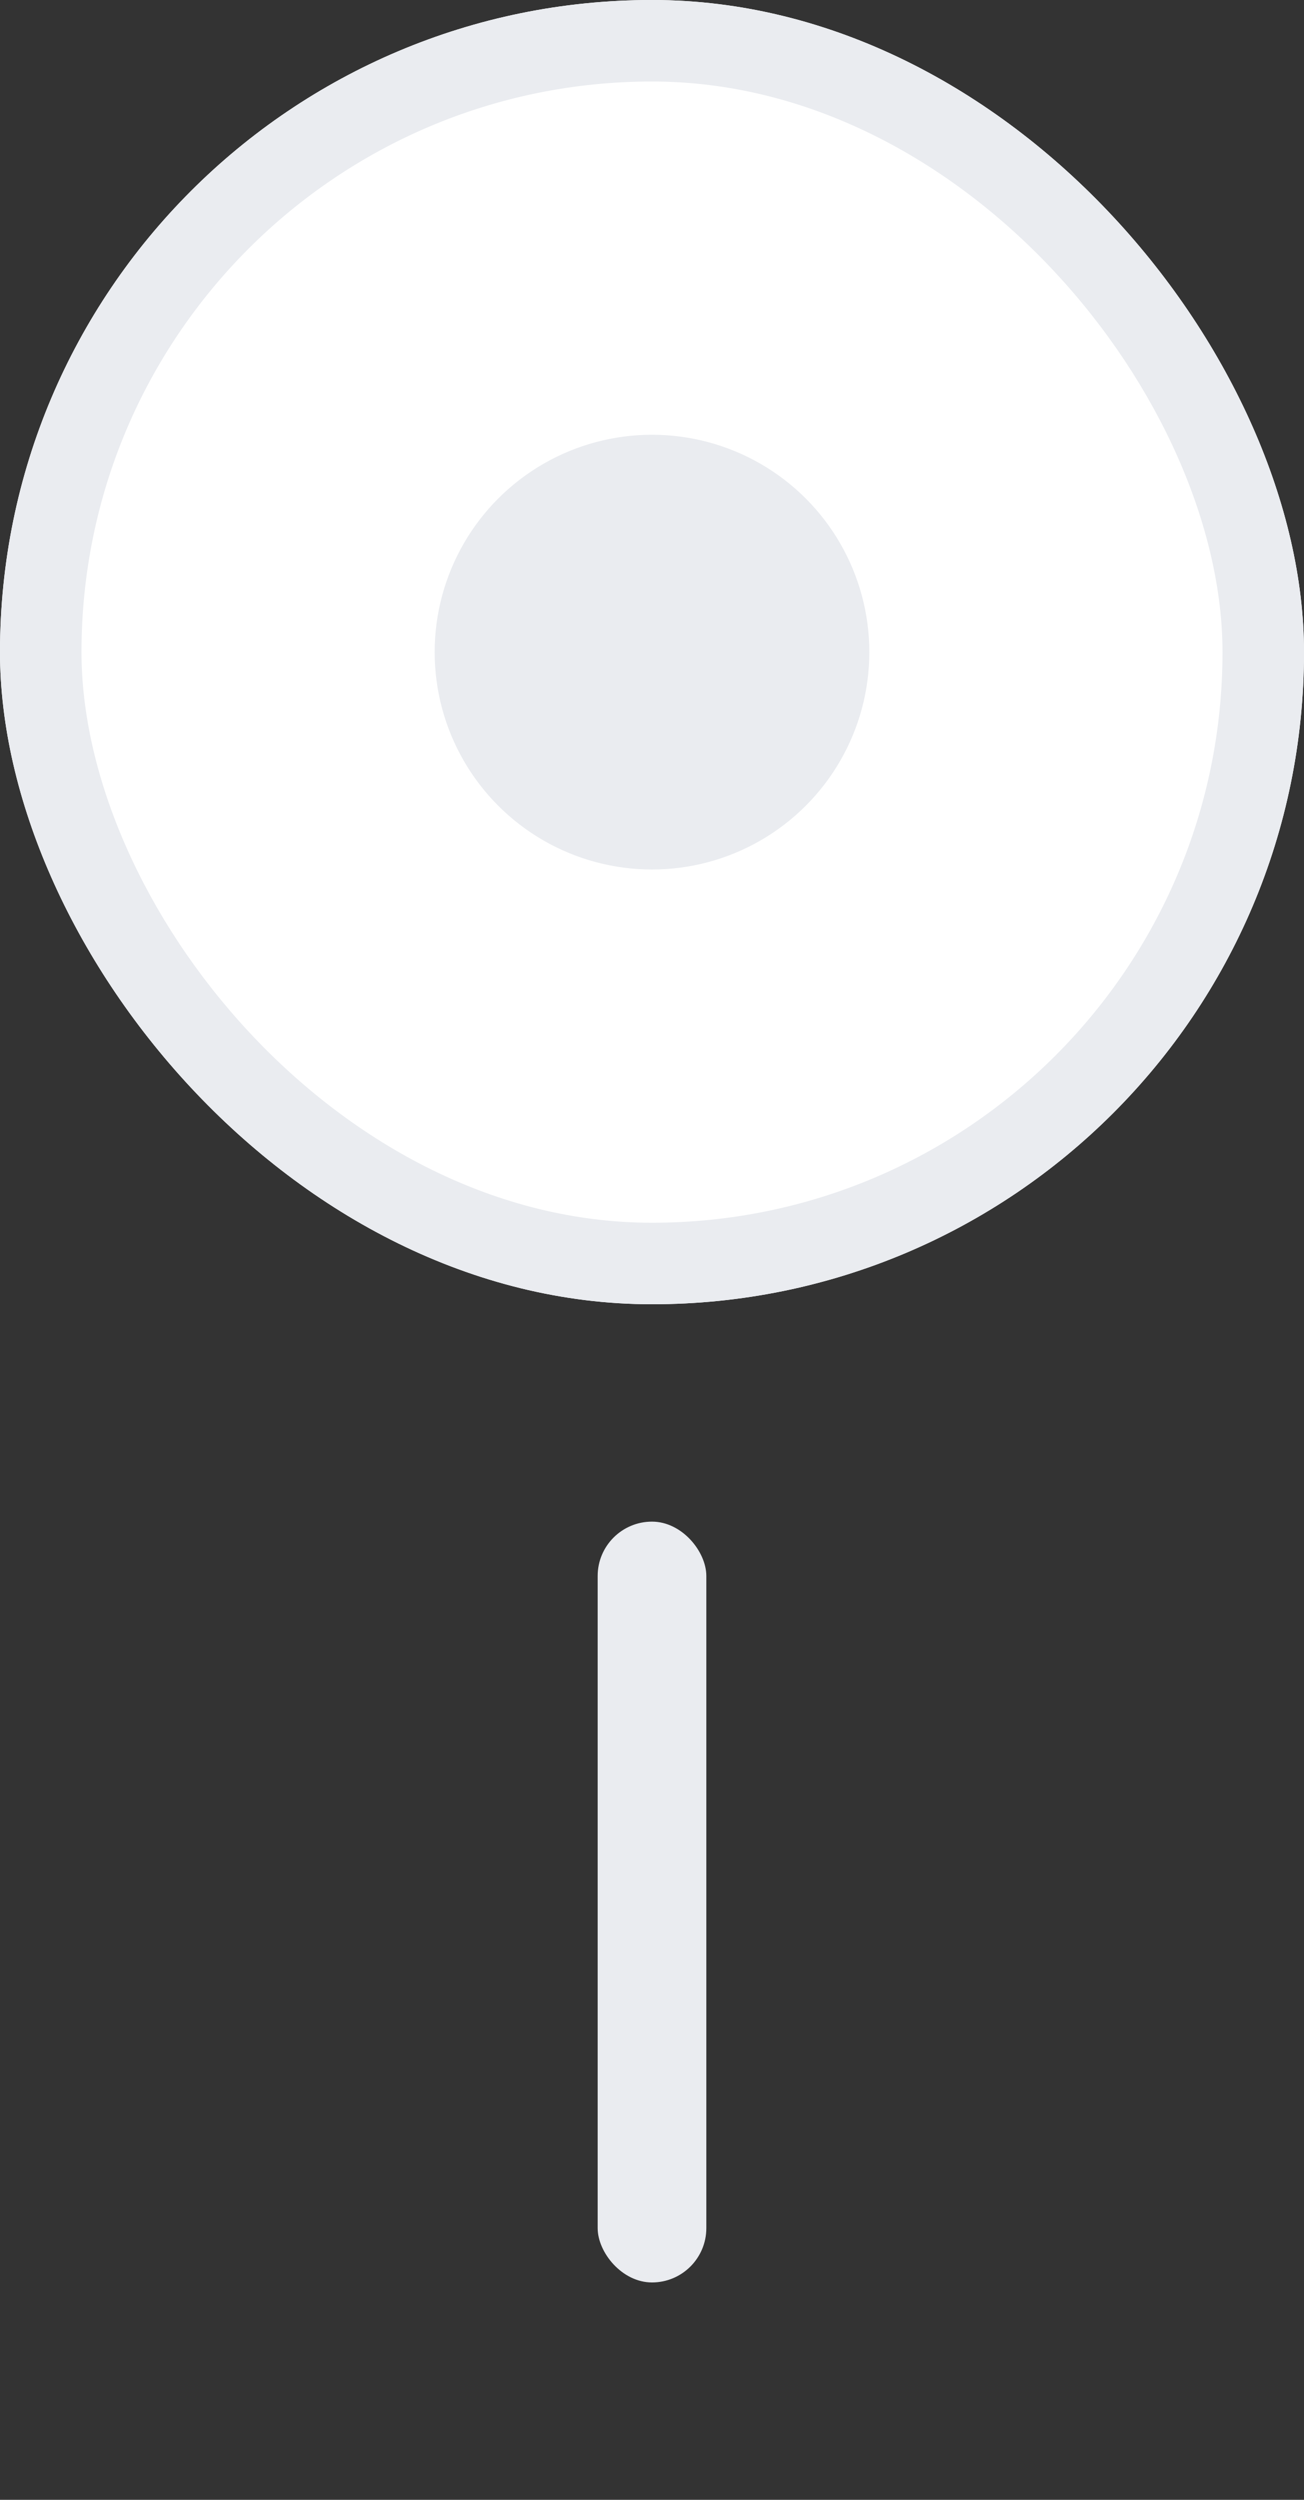<svg width="24" height="46" viewBox="0 0 24 46" fill="none" xmlns="http://www.w3.org/2000/svg">
<rect x="0" y="0" width="24" height="46" fill="#333333" stroke="none"/>
<g clip-path="url(#clip0_4333_19413)">
<rect width="24" height="24" rx="12" fill="white"/>
<circle cx="12" cy="12" r="4" fill="#EAECF0"/>
<rect x="0.75" y="0.75" width="22.5" height="22.5" rx="11.25" stroke="#EAECF0" stroke-width="1.5"/>
</g>
<rect x="11" y="28" width="2" height="14" rx="1" fill="#EAECF0"/>
<defs>
<clipPath id="clip0_4333_19413">
<rect width="24" height="24" rx="12" fill="white"/>
</clipPath>
</defs>
</svg>
